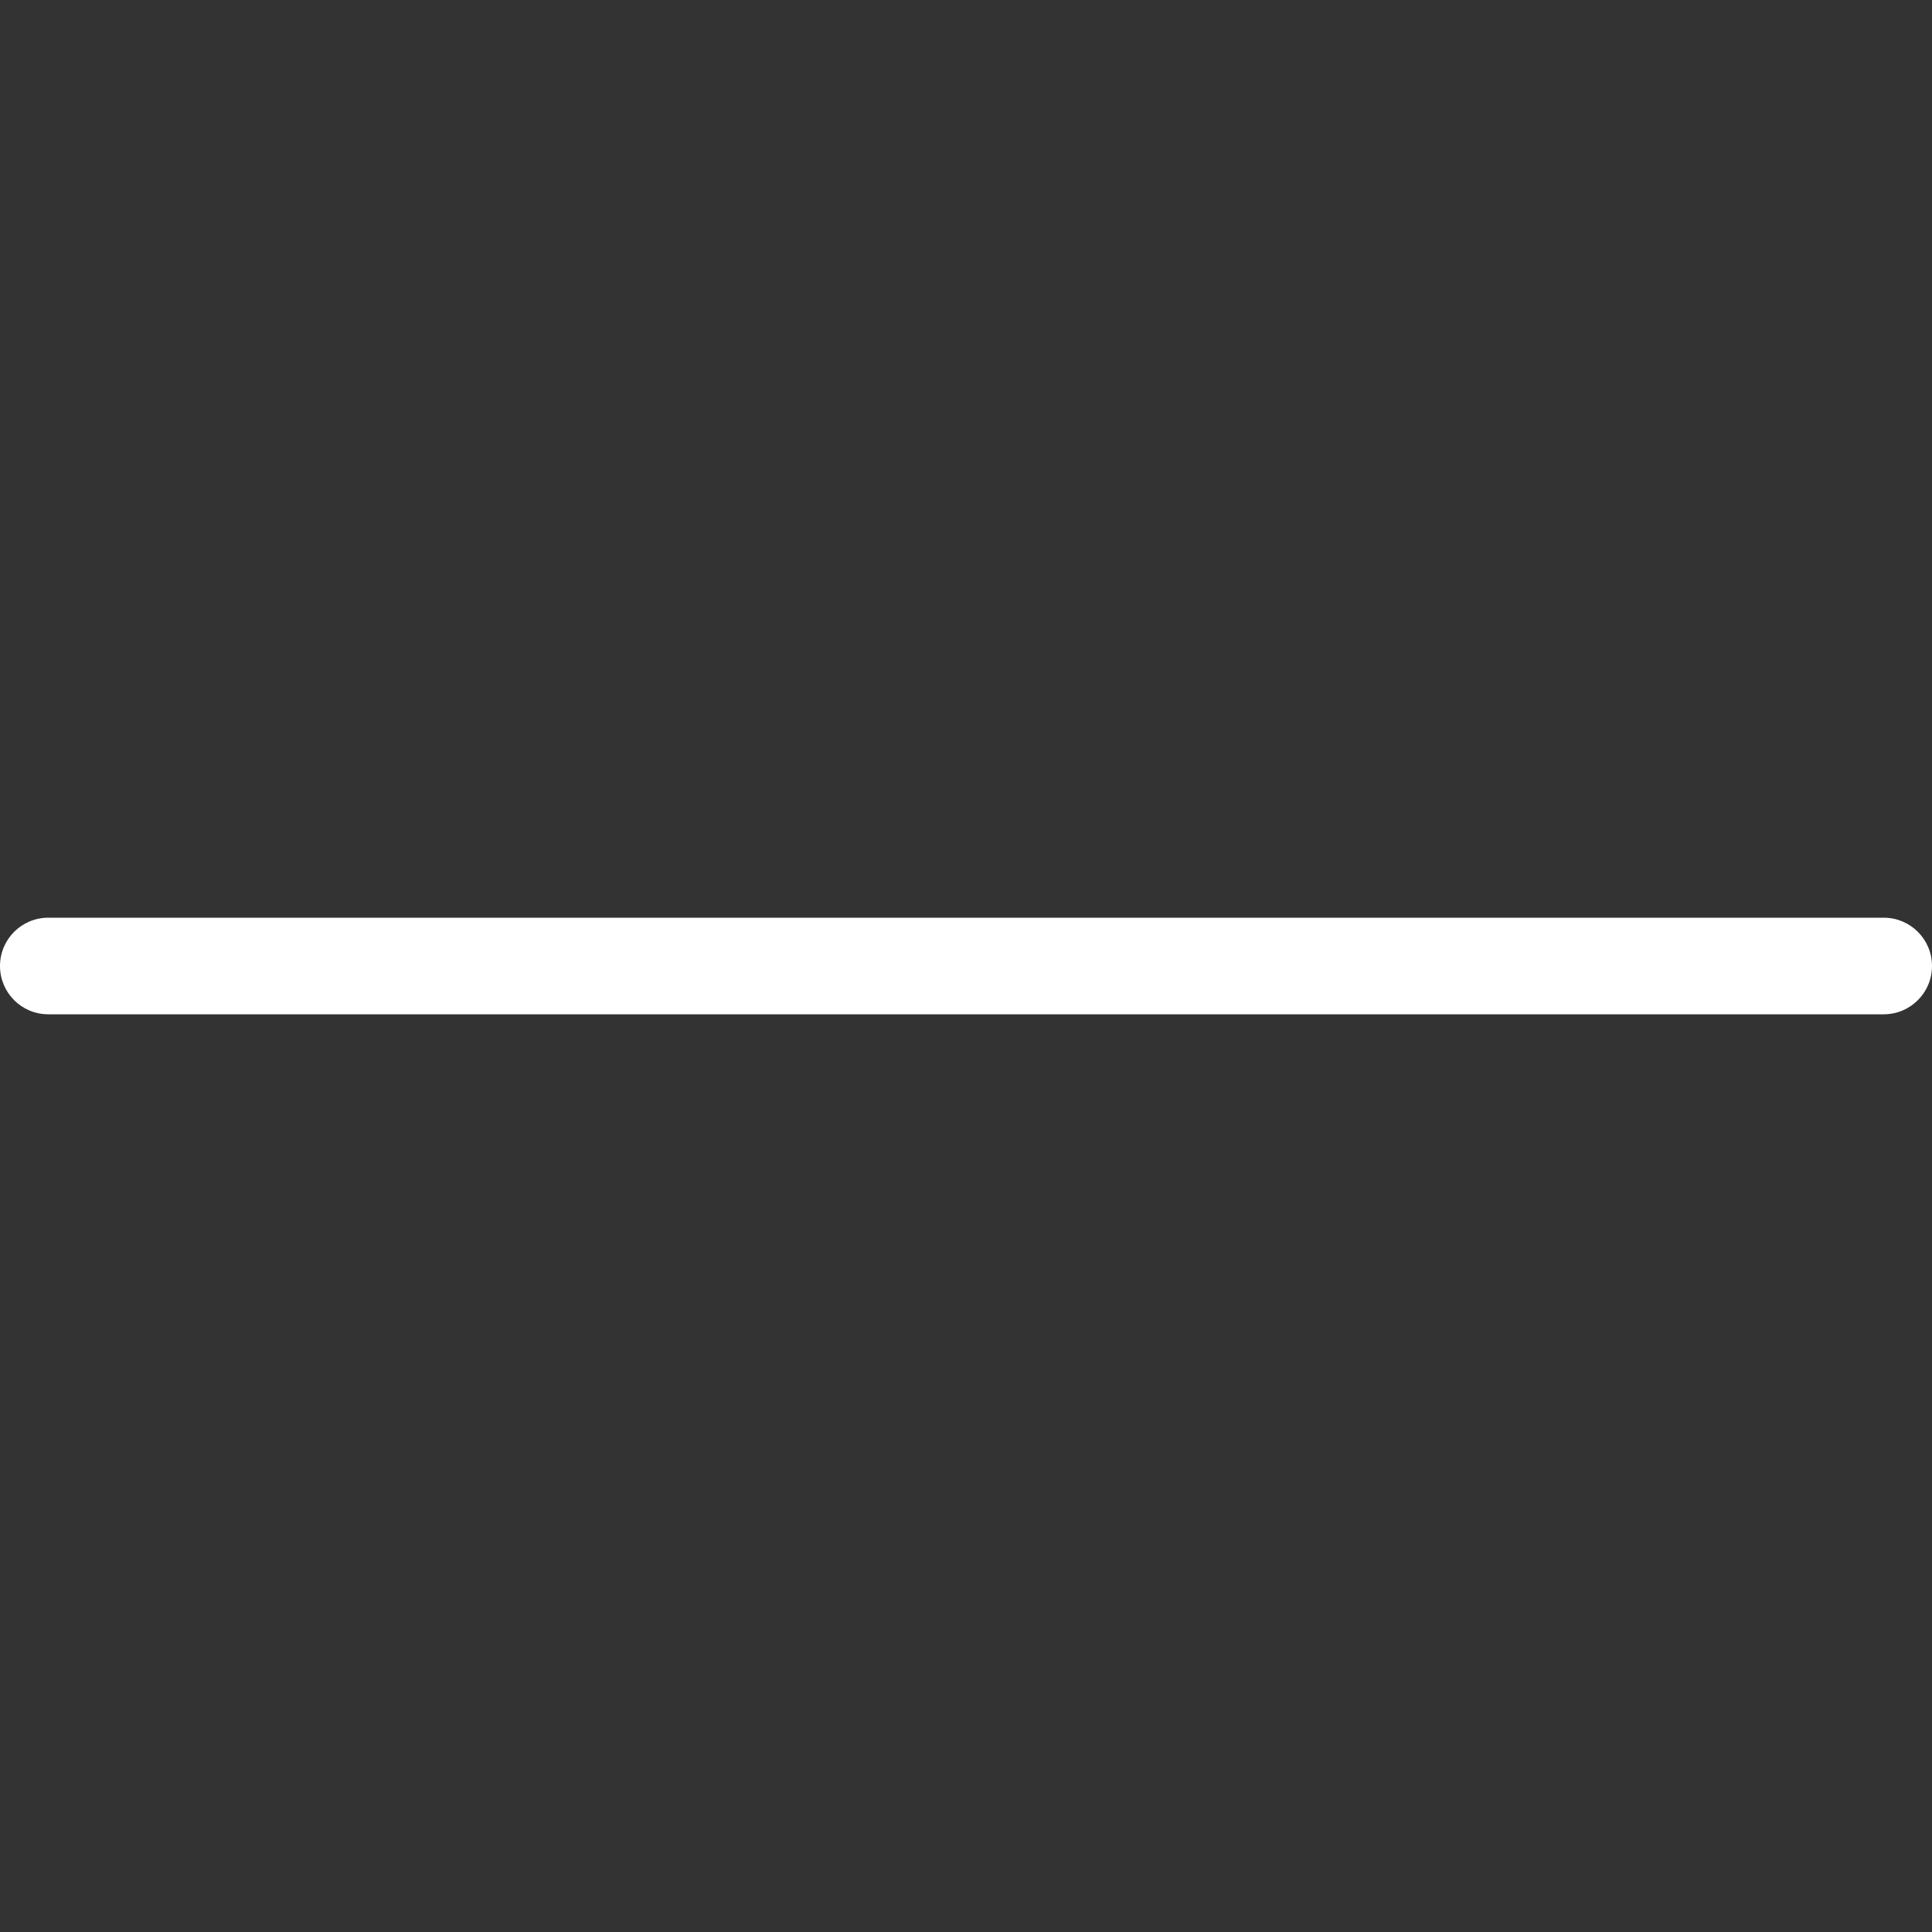 <?xml version="1.0" encoding="utf-8"?>
<!-- Generator: Adobe Illustrator 17.1.0, SVG Export Plug-In . SVG Version: 6.00 Build 0)  -->
<!DOCTYPE svg PUBLIC "-//W3C//DTD SVG 1.1//EN" "http://www.w3.org/Graphics/SVG/1.1/DTD/svg11.dtd">
<svg version="1.1" id="Layer_1" xmlns="http://www.w3.org/2000/svg" xmlns:xlink="http://www.w3.org/1999/xlink" x="0px" y="0px"
	 viewBox="0 0 40 40" enable-background="new 0 0 40 40" xml:space="preserve">
<rect x="0" y="0" width="40" height="40" fill="#333333" stroke="none"/>
<g id="Vote_So_So">
	<g>
		<path fill="#FFFFFF" d="M39,21H1c-0.553,0-1-0.447-1-1s0.447-1,1-1h38c0.553,0,1,0.447,1,1S39.553,21,39,21z"/>
	</g>
</g>
</svg>
